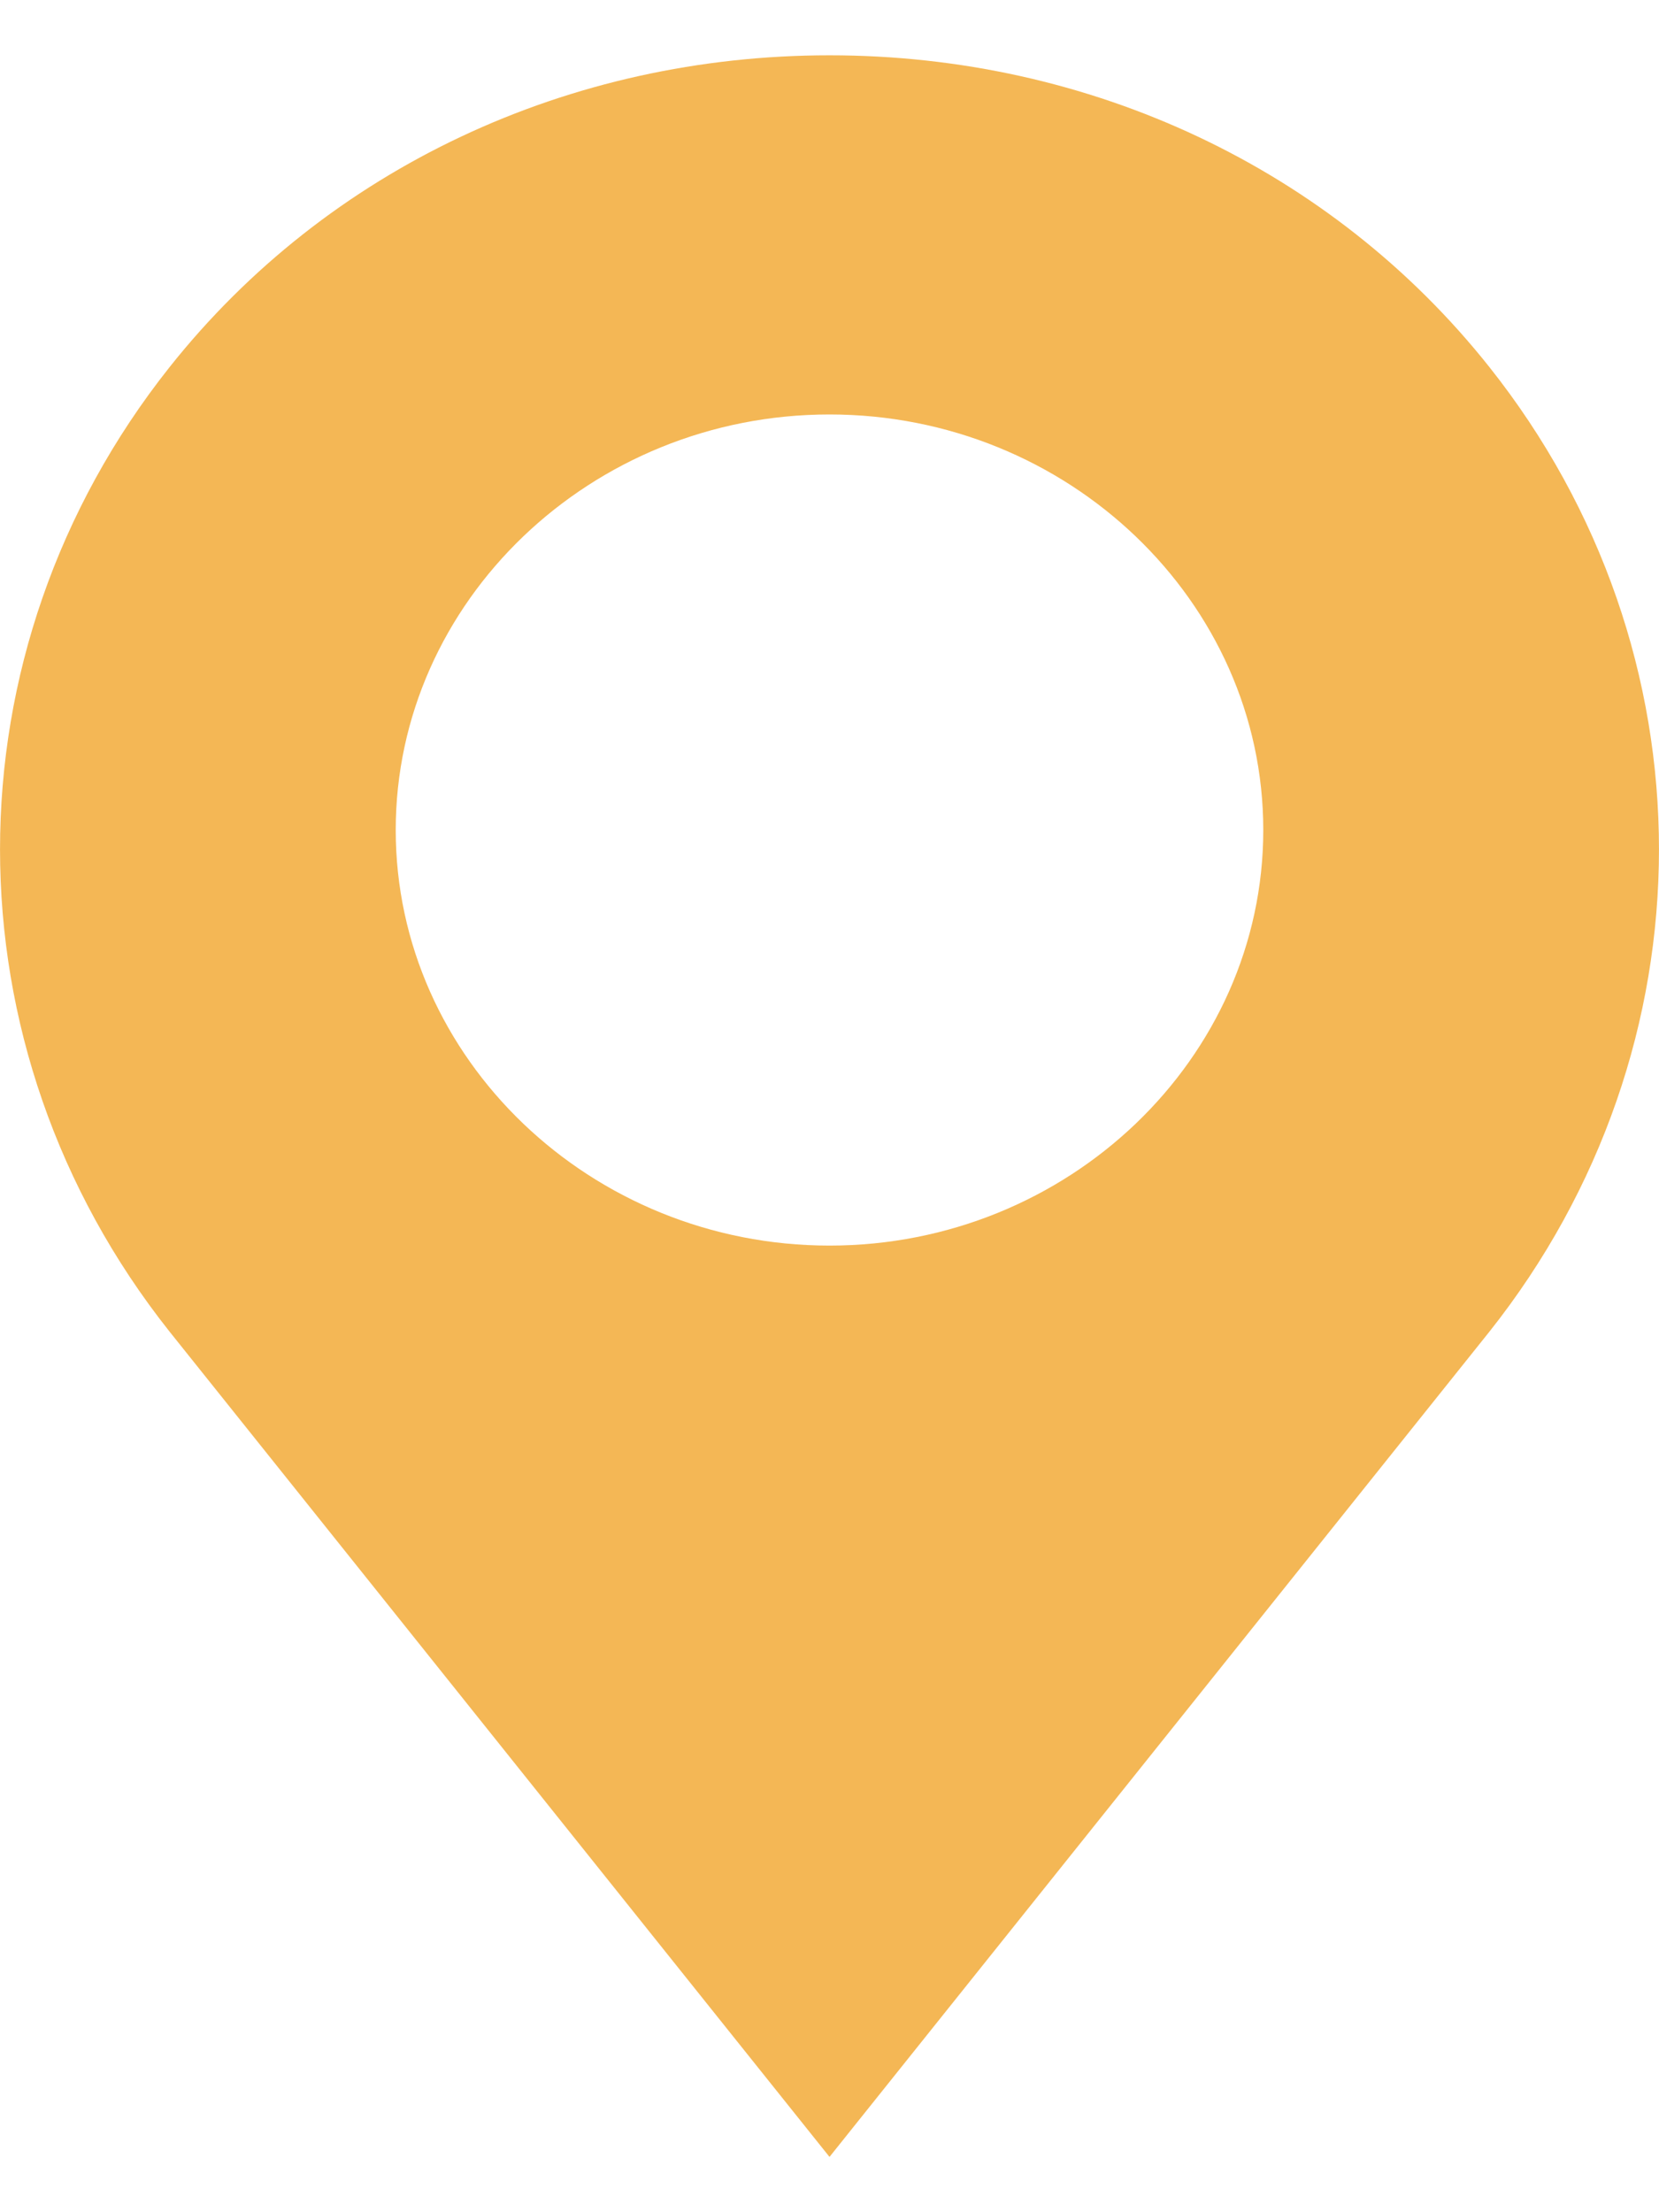 <svg width="15" height="20" viewBox="0 0 15 20" fill="none" xmlns="http://www.w3.org/2000/svg">
<path d="M1.534 3.318C2.962 1.52 5.147 0.5 7.5 0.5C9.853 0.5 12.038 1.52 13.466 3.318C15.511 5.894 15.511 9.463 13.466 12.04L7.5 19.5L1.534 12.04C-0.511 9.463 -0.511 5.894 1.534 3.318ZM7.5 3.747C5.343 3.747 3.578 5.438 3.578 7.504C3.578 9.571 5.343 11.261 7.5 11.261C9.657 11.261 11.422 9.571 11.422 7.504C11.422 5.438 9.657 3.747 7.5 3.747Z" fill="#F4B755"/>
</svg>
